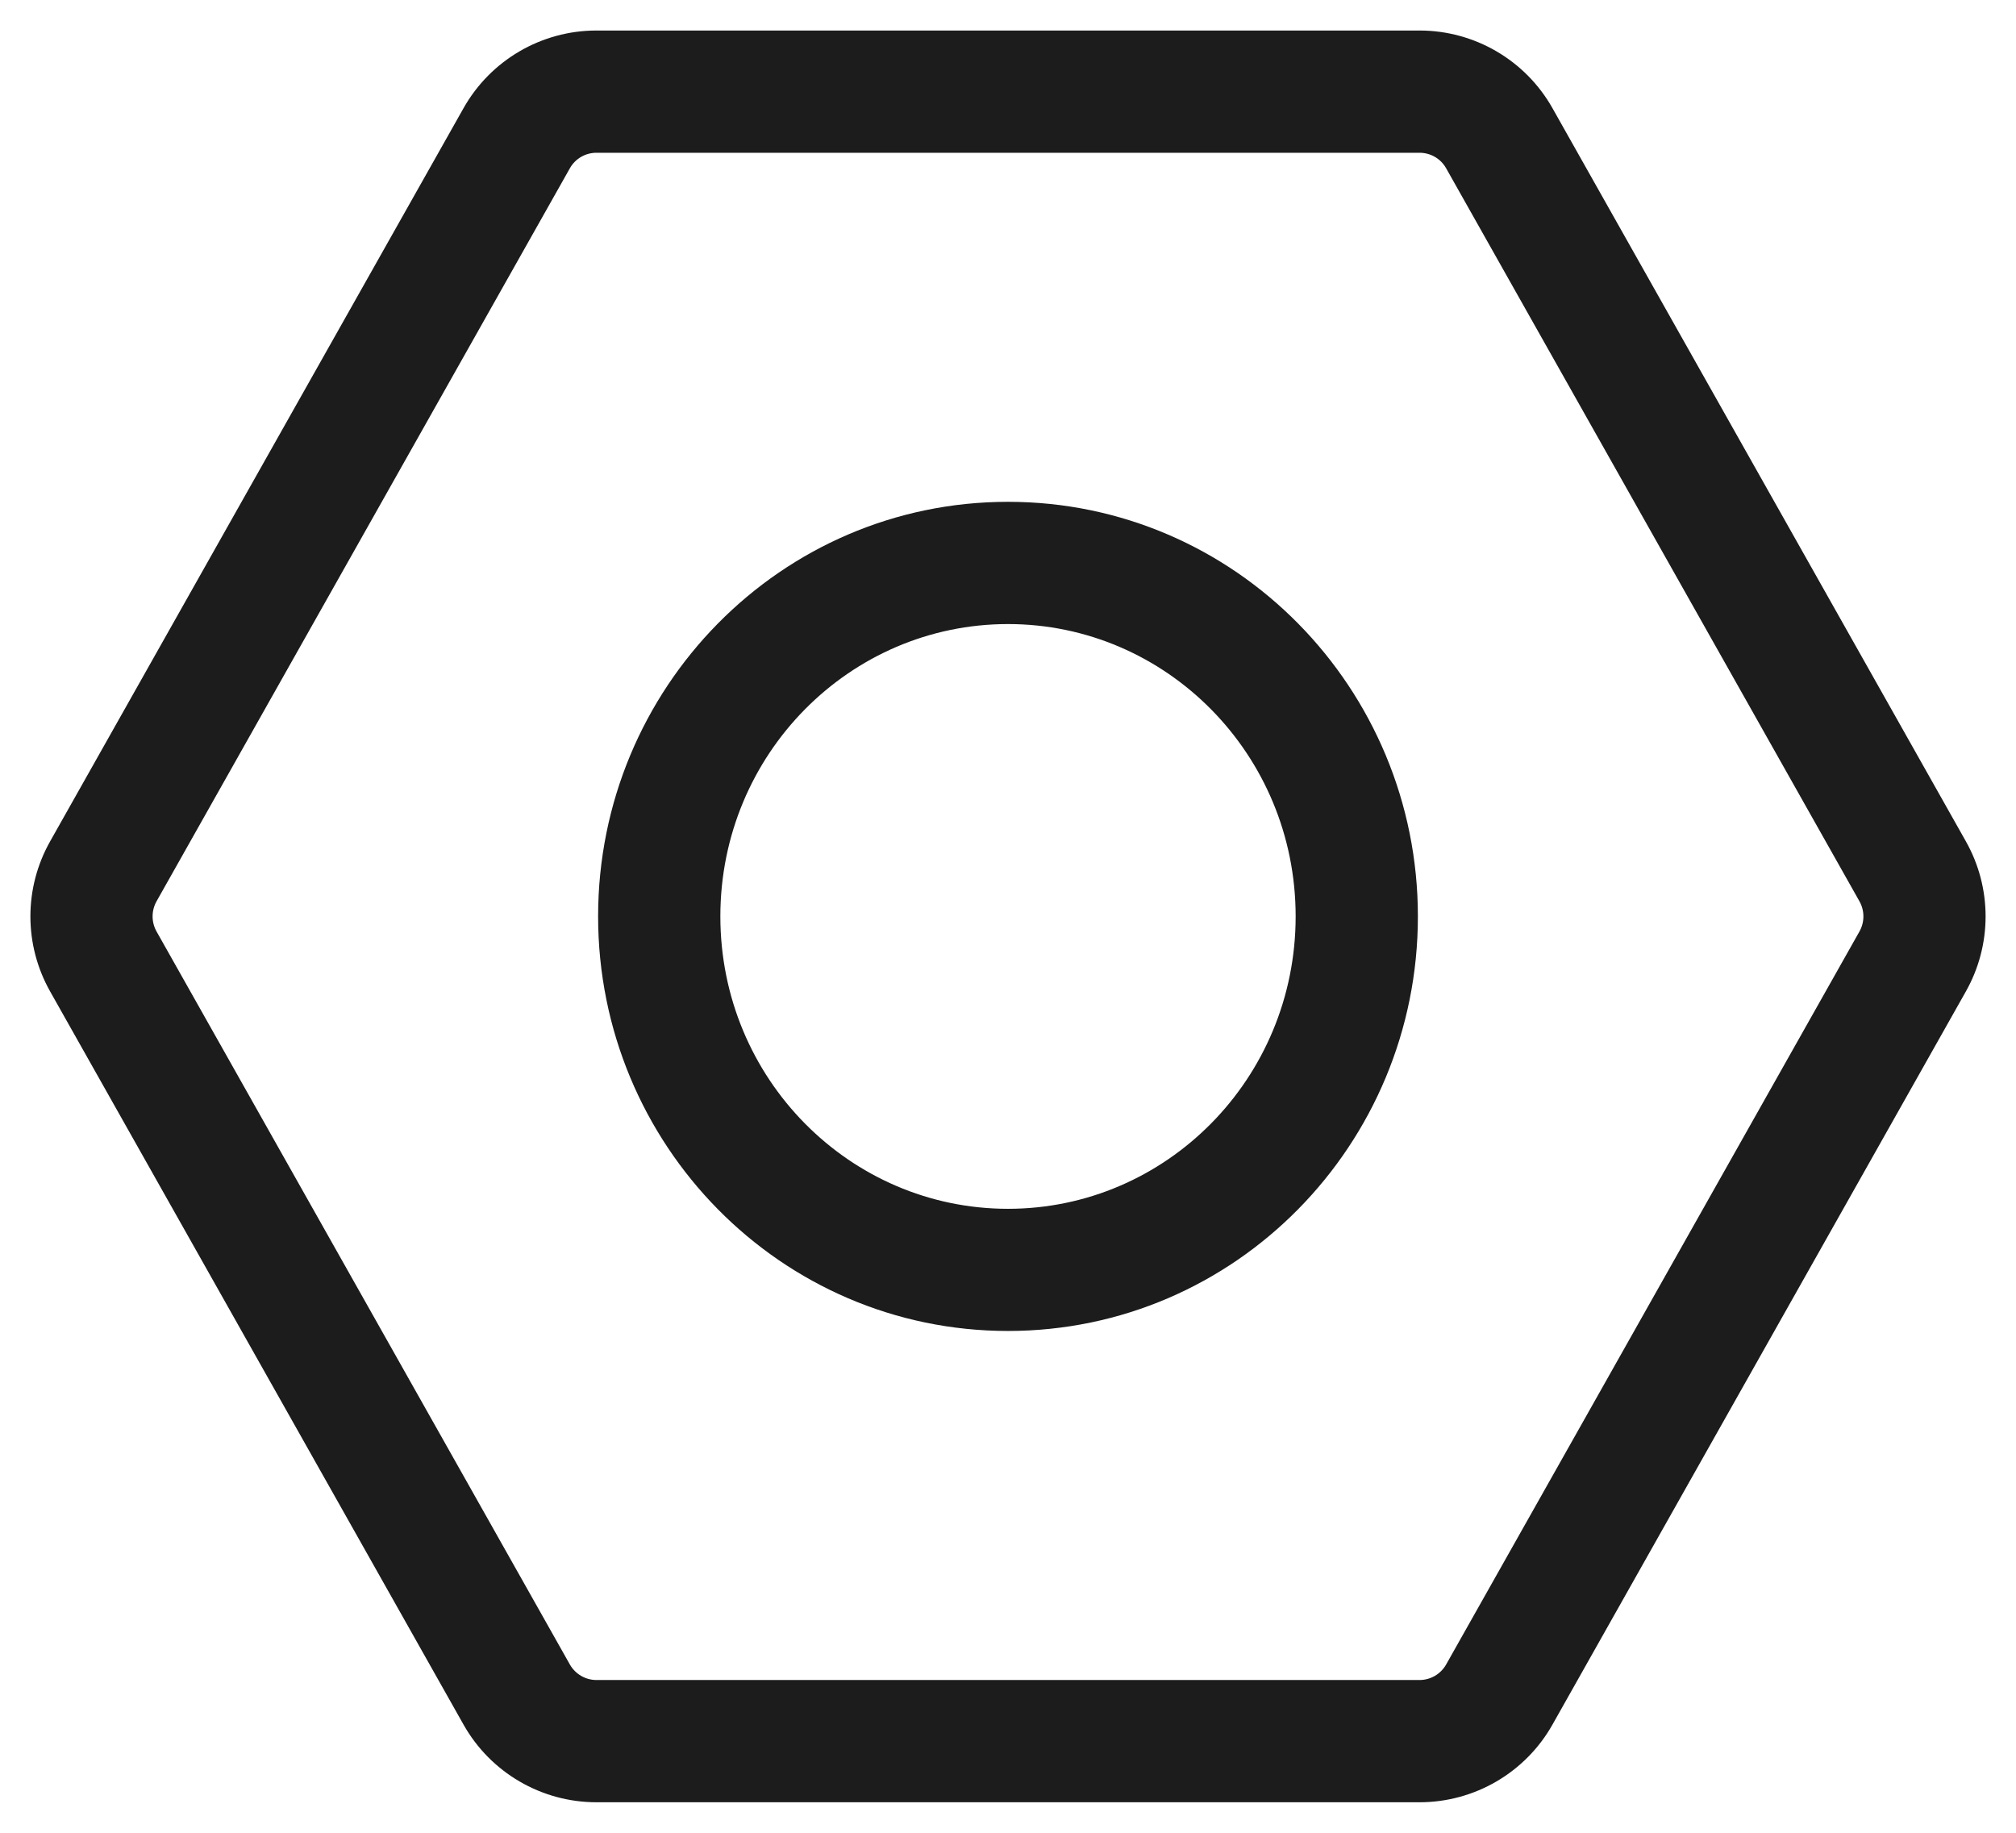 <svg width="22" height="20" viewBox="0 0 22 20" fill="none" xmlns="http://www.w3.org/2000/svg">
<path d="M5.638 1.509L5.058 1.181L5.058 1.181L5.638 1.509ZM1.127 9.509L1.708 9.836L1.708 9.836L1.127 9.509ZM1.127 10.491L1.708 10.164L1.708 10.164L1.127 10.491ZM5.638 18.491L6.219 18.164L6.219 18.164L5.638 18.491ZM16.362 18.491L15.781 18.164L15.781 18.164L16.362 18.491ZM20.873 10.491L21.453 10.819L21.453 10.819L20.873 10.491ZM20.873 9.509L21.453 9.181L21.453 9.181L20.873 9.509ZM16.362 1.509L16.942 1.181L16.362 1.509ZM6.219 1.836C6.278 1.731 6.389 1.667 6.509 1.667V0.333C5.908 0.333 5.353 0.657 5.058 1.181L6.219 1.836ZM1.708 9.836L6.219 1.836L5.058 1.181L0.547 9.181L1.708 9.836ZM1.708 10.164C1.651 10.062 1.651 9.938 1.708 9.836L0.547 9.181C0.26 9.69 0.26 10.31 0.547 10.819L1.708 10.164ZM6.219 18.164L1.708 10.164L0.547 10.819L5.058 18.819L6.219 18.164ZM6.509 18.333C6.389 18.333 6.278 18.268 6.219 18.164L5.058 18.819C5.353 19.343 5.908 19.667 6.509 19.667V18.333ZM15.491 18.333H6.509V19.667H15.491V18.333ZM15.781 18.164C15.722 18.268 15.611 18.333 15.491 18.333V19.667C16.092 19.667 16.647 19.343 16.942 18.819L15.781 18.164ZM20.292 10.164L15.781 18.164L16.942 18.819L21.453 10.819L20.292 10.164ZM20.292 9.836C20.349 9.938 20.349 10.062 20.292 10.164L21.453 10.819C21.74 10.31 21.74 9.69 21.453 9.181L20.292 9.836ZM15.781 1.836L20.292 9.836L21.453 9.181L16.942 1.181L15.781 1.836ZM15.491 1.667C15.611 1.667 15.722 1.731 15.781 1.836L16.942 1.181C16.647 0.657 16.092 0.333 15.491 0.333V1.667ZM6.509 1.667H15.491V0.333H6.509V1.667ZM14.139 10C14.139 11.771 12.726 13.191 11 13.191V14.524C13.479 14.524 15.473 12.49 15.473 10H14.139ZM11 6.81C12.726 6.81 14.139 8.23 14.139 10H15.473C15.473 7.51 13.479 5.476 11 5.476V6.81ZM7.861 10C7.861 8.23 9.274 6.81 11 6.81V5.476C8.521 5.476 6.527 7.51 6.527 10H7.861ZM11 13.191C9.274 13.191 7.861 11.771 7.861 10H6.527C6.527 12.49 8.521 14.524 11 14.524V13.191Z" fill="#1C1C1C"/>
</svg>
